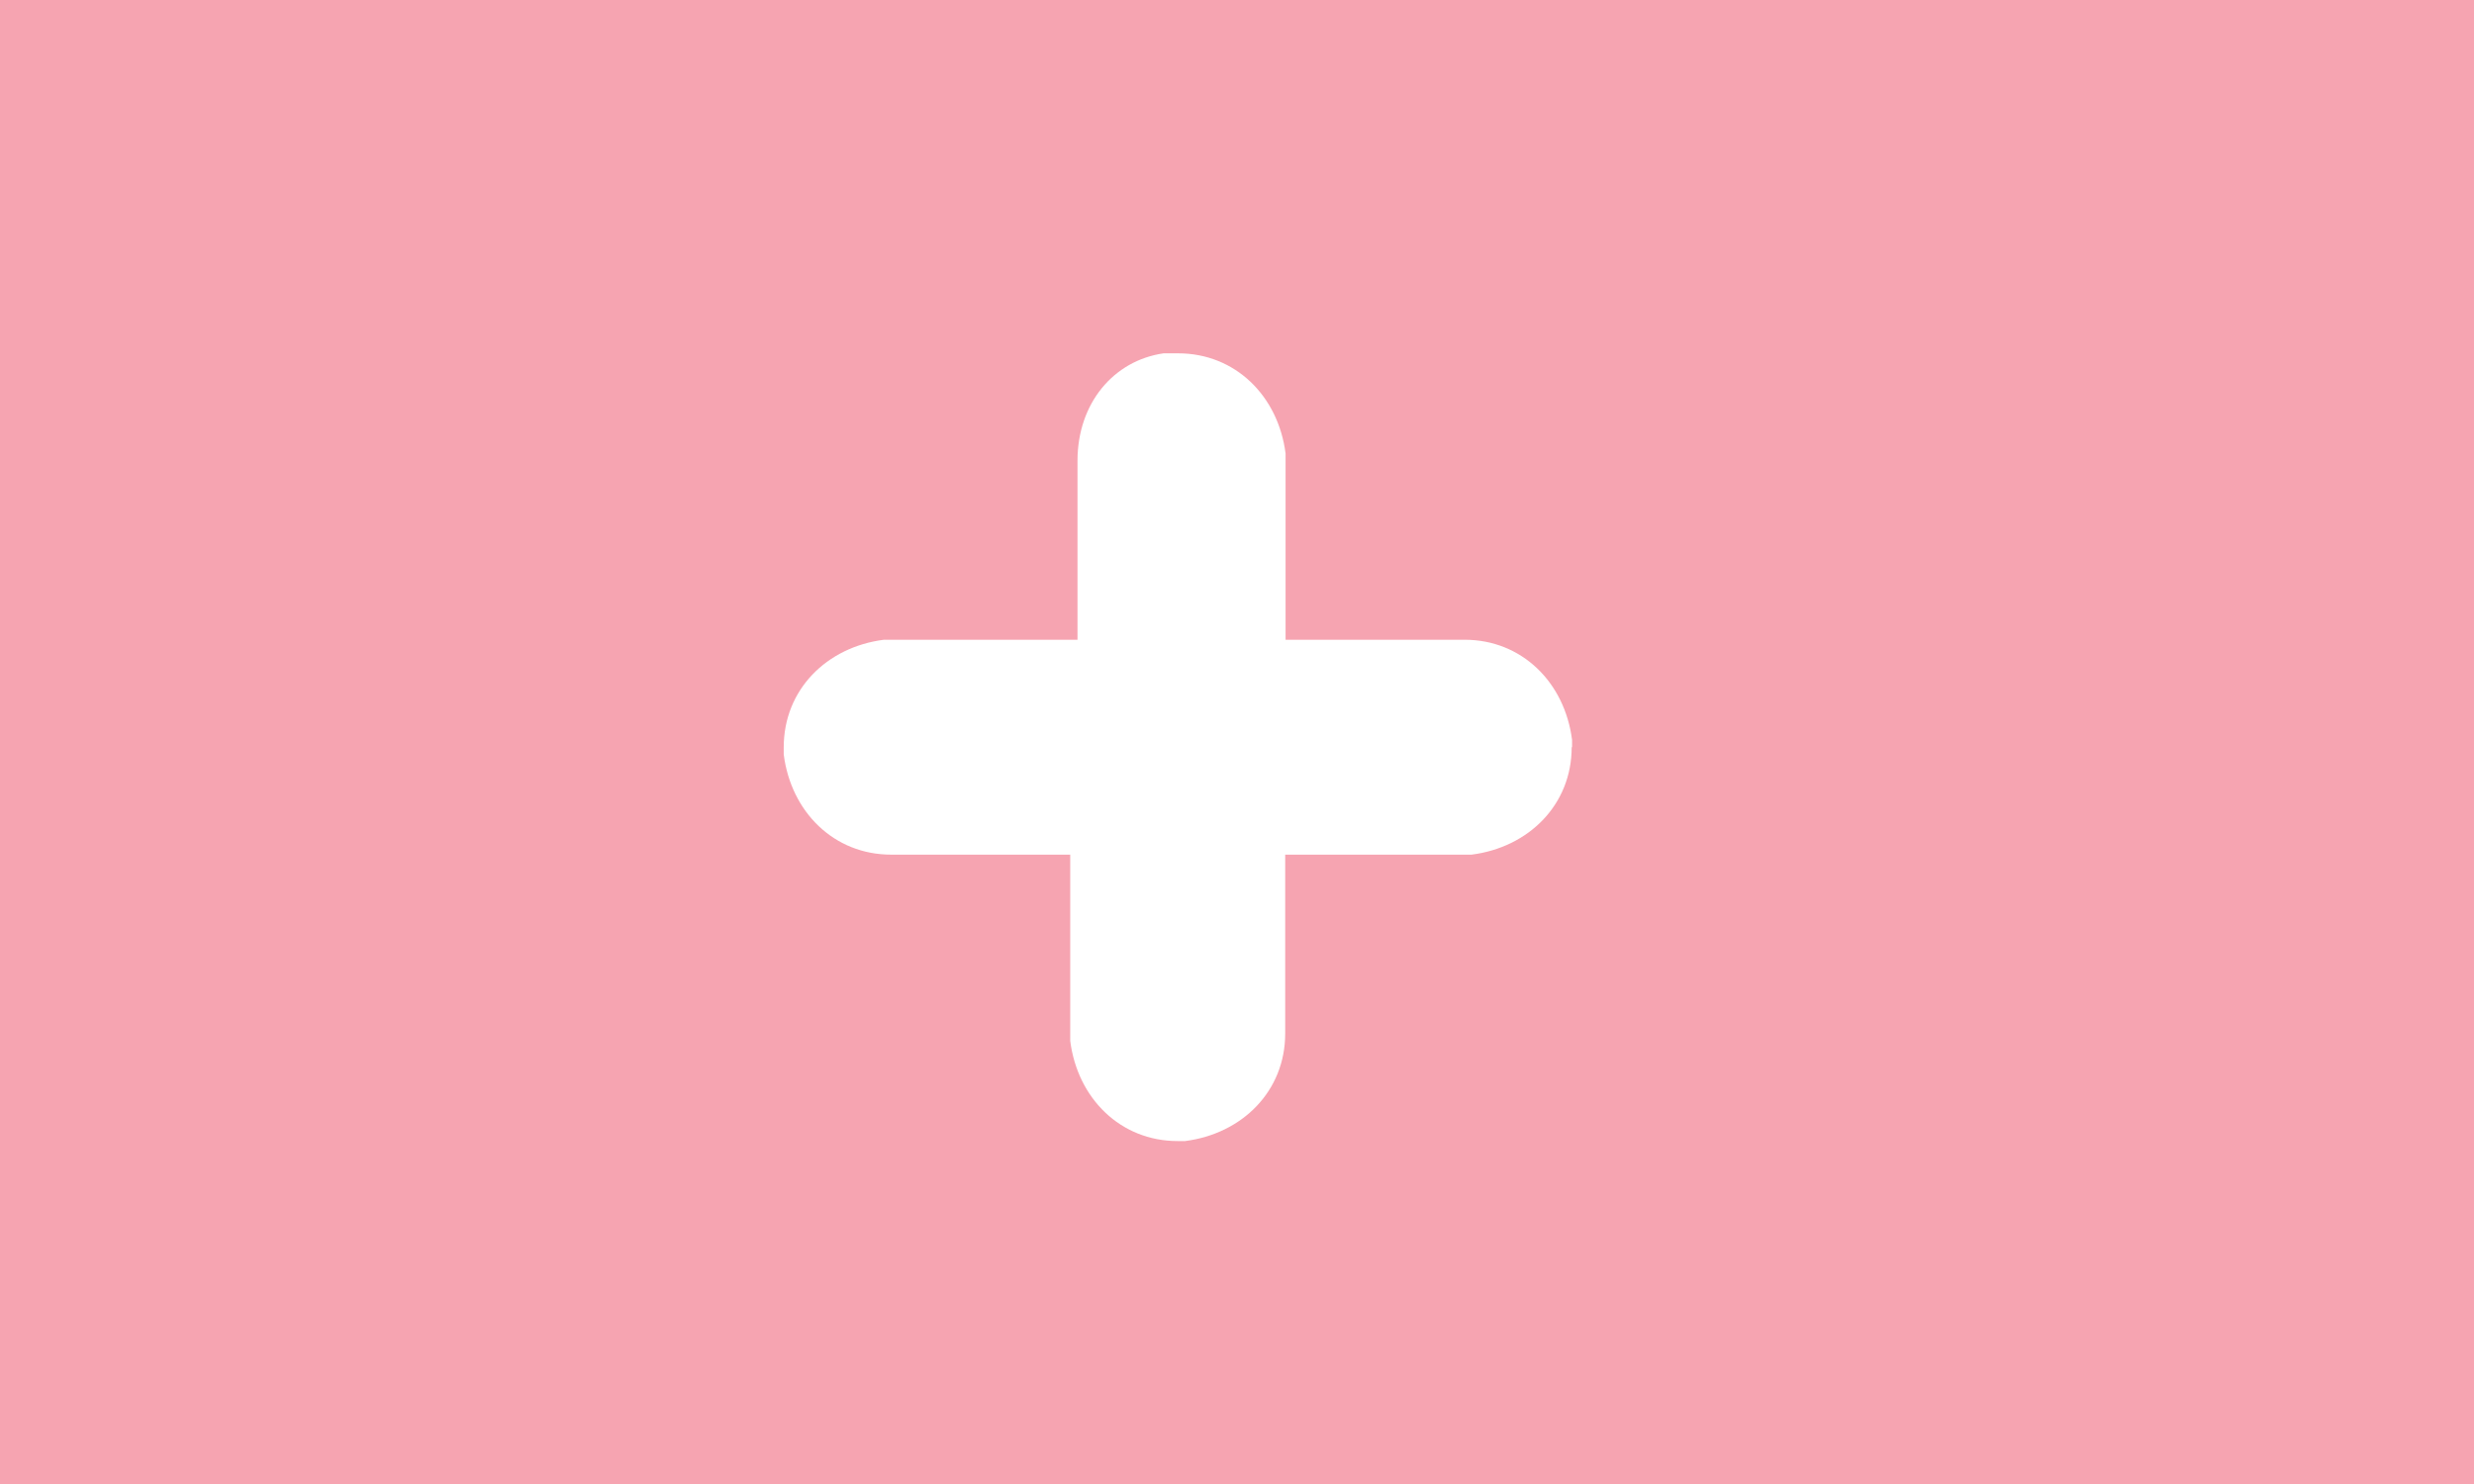 <?xml version="1.0" encoding="utf-8"?>
<!-- Generator: Adobe Illustrator 19.0.0, SVG Export Plug-In . SVG Version: 6.00 Build 0)  -->
<svg version="1.1" id="Warstwa_1" xmlns="http://www.w3.org/2000/svg" xmlns:xlink="http://www.w3.org/1999/xlink" x="0px" y="0px"
	 viewBox="-323.7 939.6 646.8 388.2" style="enable-background:new -323.7 939.6 646.8 388.2;" xml:space="preserve">
<style type="text/css">
	.st0{opacity:0.5;fill:#EE4A64;}
</style>
<title>Combined Shape</title>
<path id="XMLID_56_" class="st0" d="M-354.8,926.9v436.8h751.2V926.9H-354.8z M87.2,1135c0,15-11.2,26.2-26.2,28.1h-1.9H12.3v46.8
	c0,15-11.2,26.2-26.2,28.1h-1.9c-15,0-26.2-11.2-28.1-26.2v-1.9v-46.8h-46.8c-15,0-26.2-11.2-28.1-26.2v-1.9
	c0-15,11.2-26.2,26.2-28.1h1.9h48.7v-46.8c0-15,9.4-26.2,22.5-28.1h1.9h1.9c15,0,26.2,11.2,28.1,26.2v1.9v46.8h46.8
	c15,0,26.2,11.2,28.1,26.2V1135z"/>
</svg>
